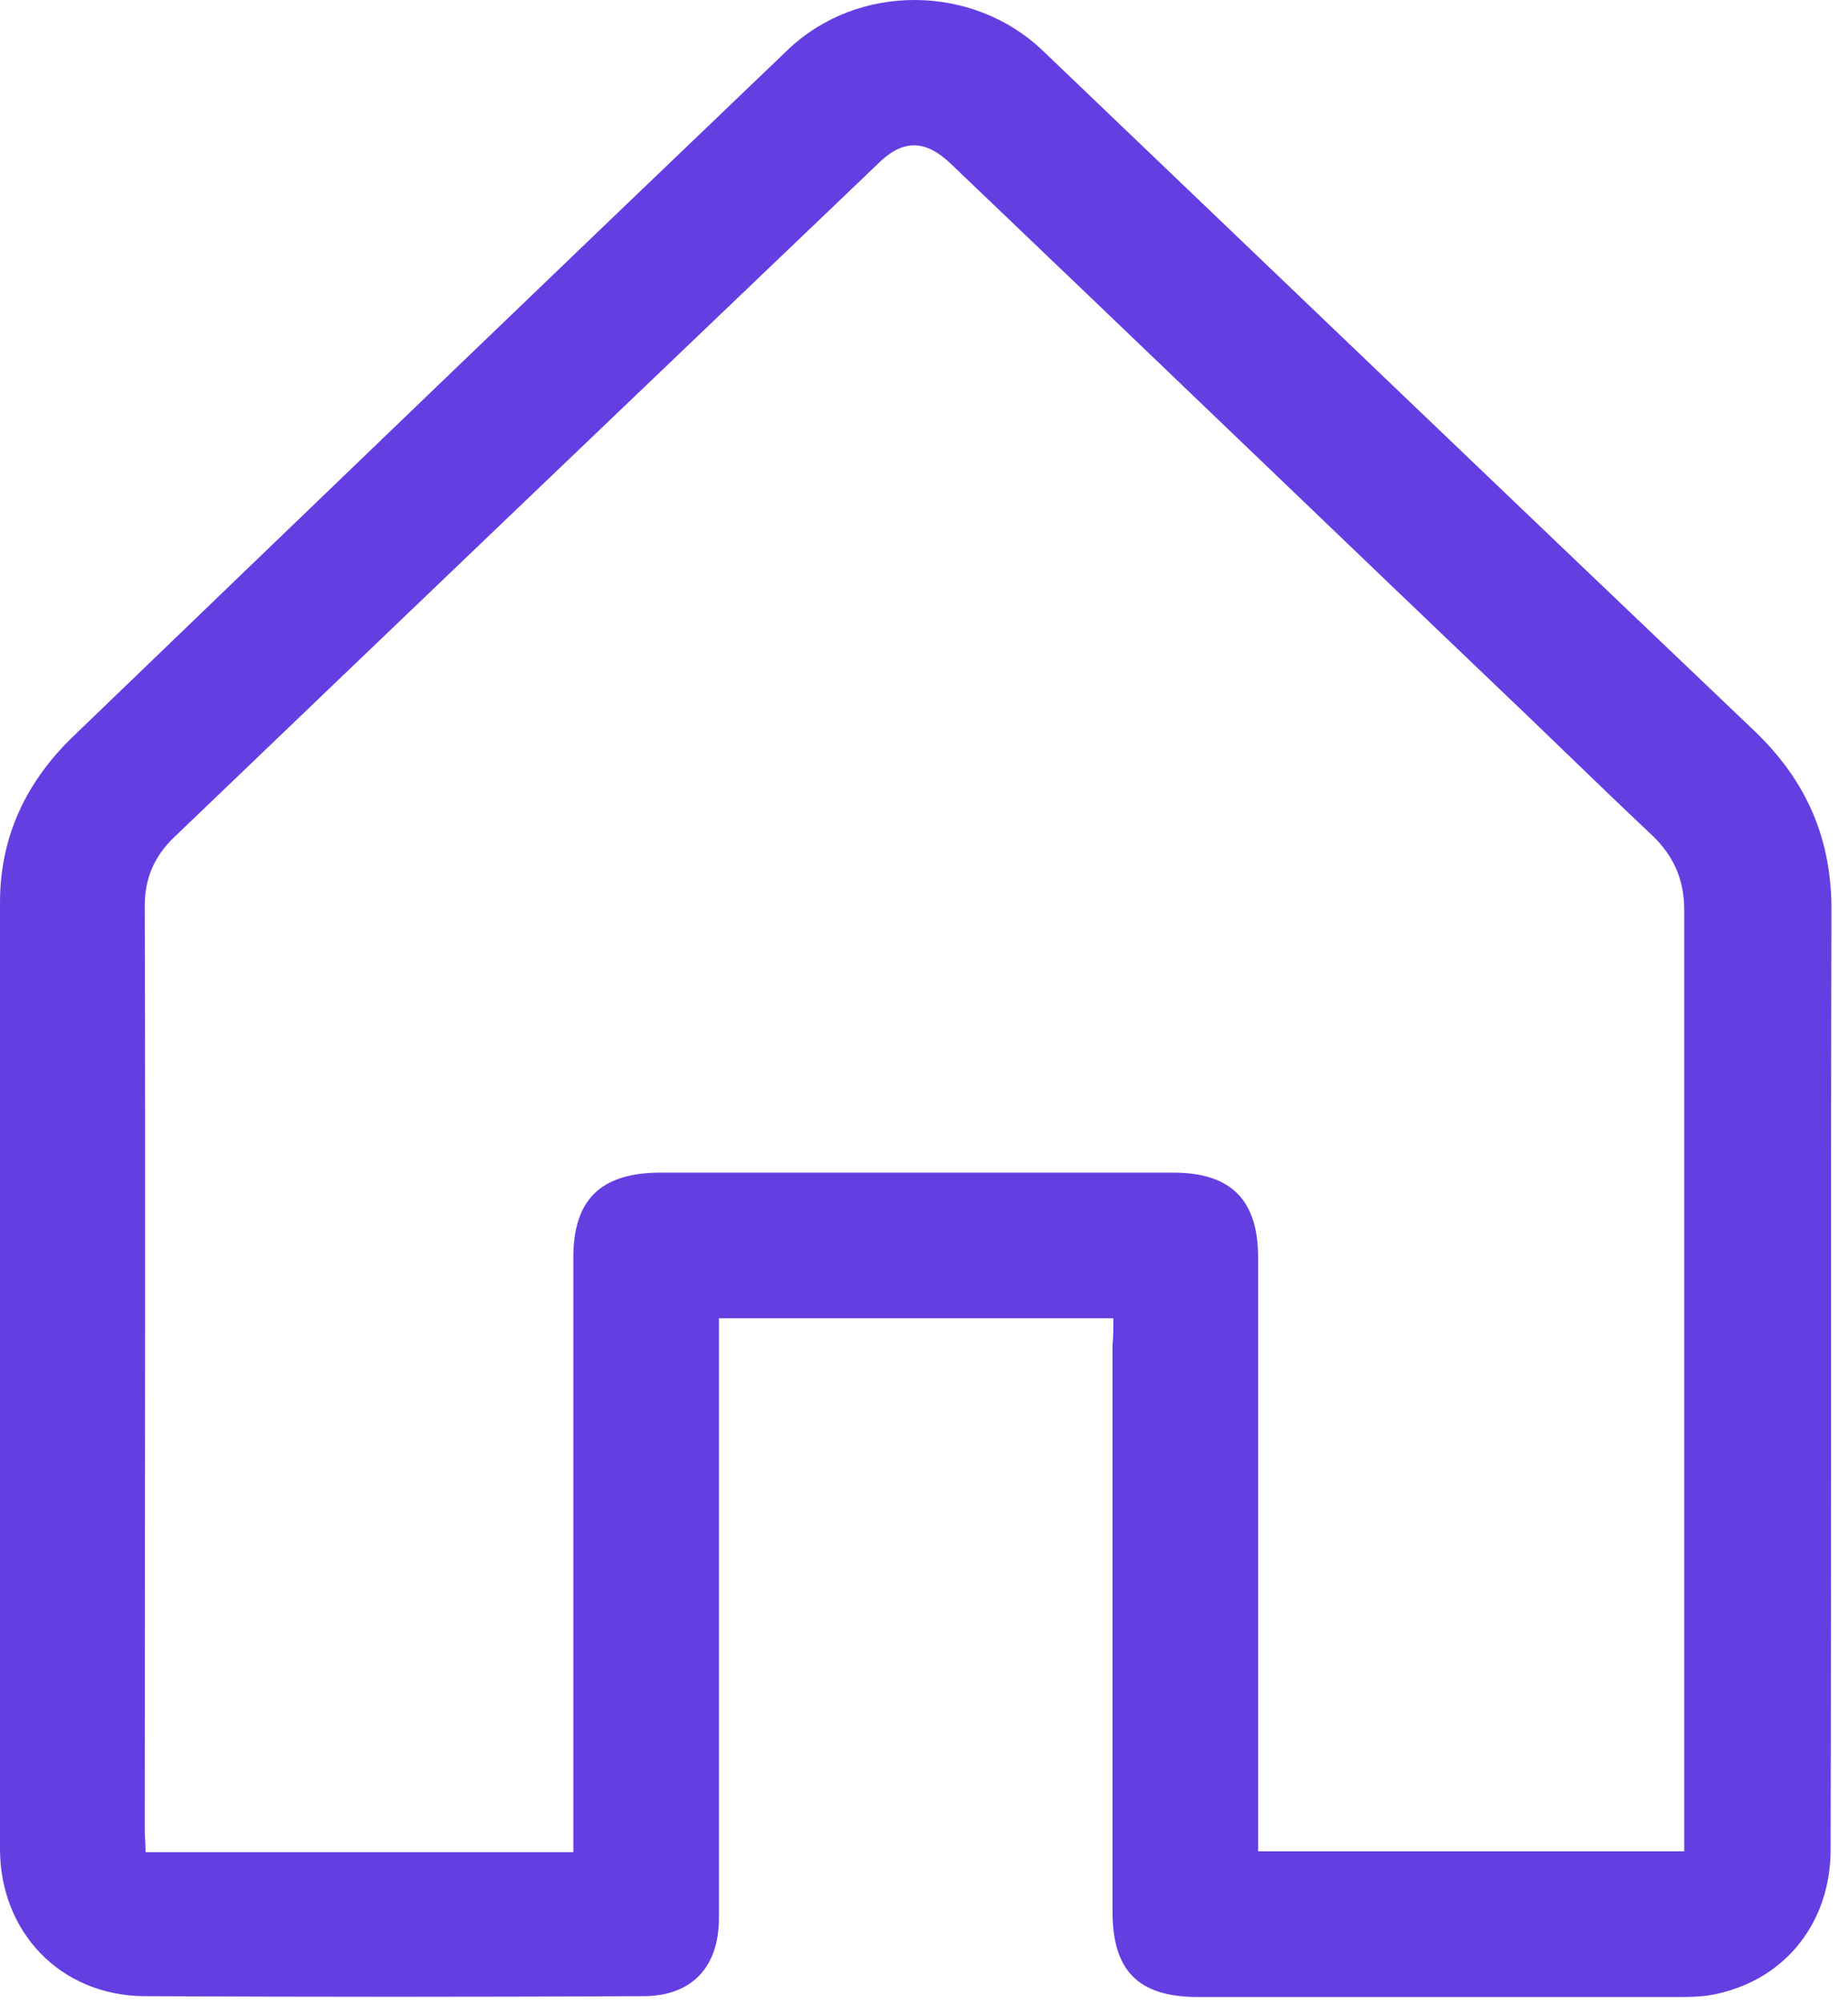 <svg width="24" height="26" viewBox="0 0 24 26" fill="none" xmlns="http://www.w3.org/2000/svg">
<path d="M14.459 17.11C12.748 17.11 11.058 17.11 9.337 17.11C9.337 17.205 9.337 17.311 9.337 17.406C9.337 19.898 9.337 22.401 9.337 24.894C9.337 25.528 8.988 25.908 8.354 25.908C6.189 25.919 4.035 25.919 1.869 25.908C0.782 25.898 0 25.074 0 23.996C0 19.898 0 15.811 0 11.713C0 10.847 0.349 10.129 0.972 9.537C4.056 6.569 7.14 3.602 10.234 0.644C11.143 -0.222 12.632 -0.211 13.54 0.655C16.624 3.602 19.698 6.548 22.782 9.484C23.468 10.139 23.796 10.9 23.785 11.85C23.774 15.906 23.785 19.951 23.774 24.007C23.774 24.936 23.204 25.676 22.306 25.876C22.127 25.919 21.937 25.919 21.757 25.919C19.687 25.919 17.628 25.919 15.557 25.919C14.787 25.919 14.448 25.581 14.448 24.81C14.448 22.359 14.448 19.909 14.448 17.459C14.459 17.353 14.459 17.247 14.459 17.11ZM7.446 24.039C7.446 23.901 7.446 23.806 7.446 23.701C7.446 21.24 7.446 18.779 7.446 16.318C7.446 15.579 7.795 15.23 8.544 15.22C9.21 15.22 9.875 15.22 10.551 15.22C12.114 15.22 13.678 15.22 15.241 15.22C15.991 15.22 16.339 15.579 16.339 16.318C16.339 18.789 16.339 21.261 16.339 23.722C16.339 23.827 16.339 23.922 16.339 24.028C18.209 24.028 20.036 24.028 21.873 24.028C21.873 23.912 21.873 23.817 21.873 23.722C21.873 19.75 21.873 15.779 21.873 11.808C21.873 11.417 21.736 11.111 21.462 10.847C20.944 10.361 20.437 9.865 19.919 9.368C17.395 6.96 14.882 4.542 12.357 2.134C12.03 1.817 11.745 1.806 11.438 2.091C8.375 5.017 5.313 7.942 2.26 10.868C2.007 11.111 1.88 11.396 1.88 11.755C1.891 15.758 1.88 19.75 1.88 23.753C1.88 23.849 1.891 23.933 1.891 24.039C3.76 24.039 5.577 24.039 7.446 24.039Z" fill="#653EE2"/>
</svg>
